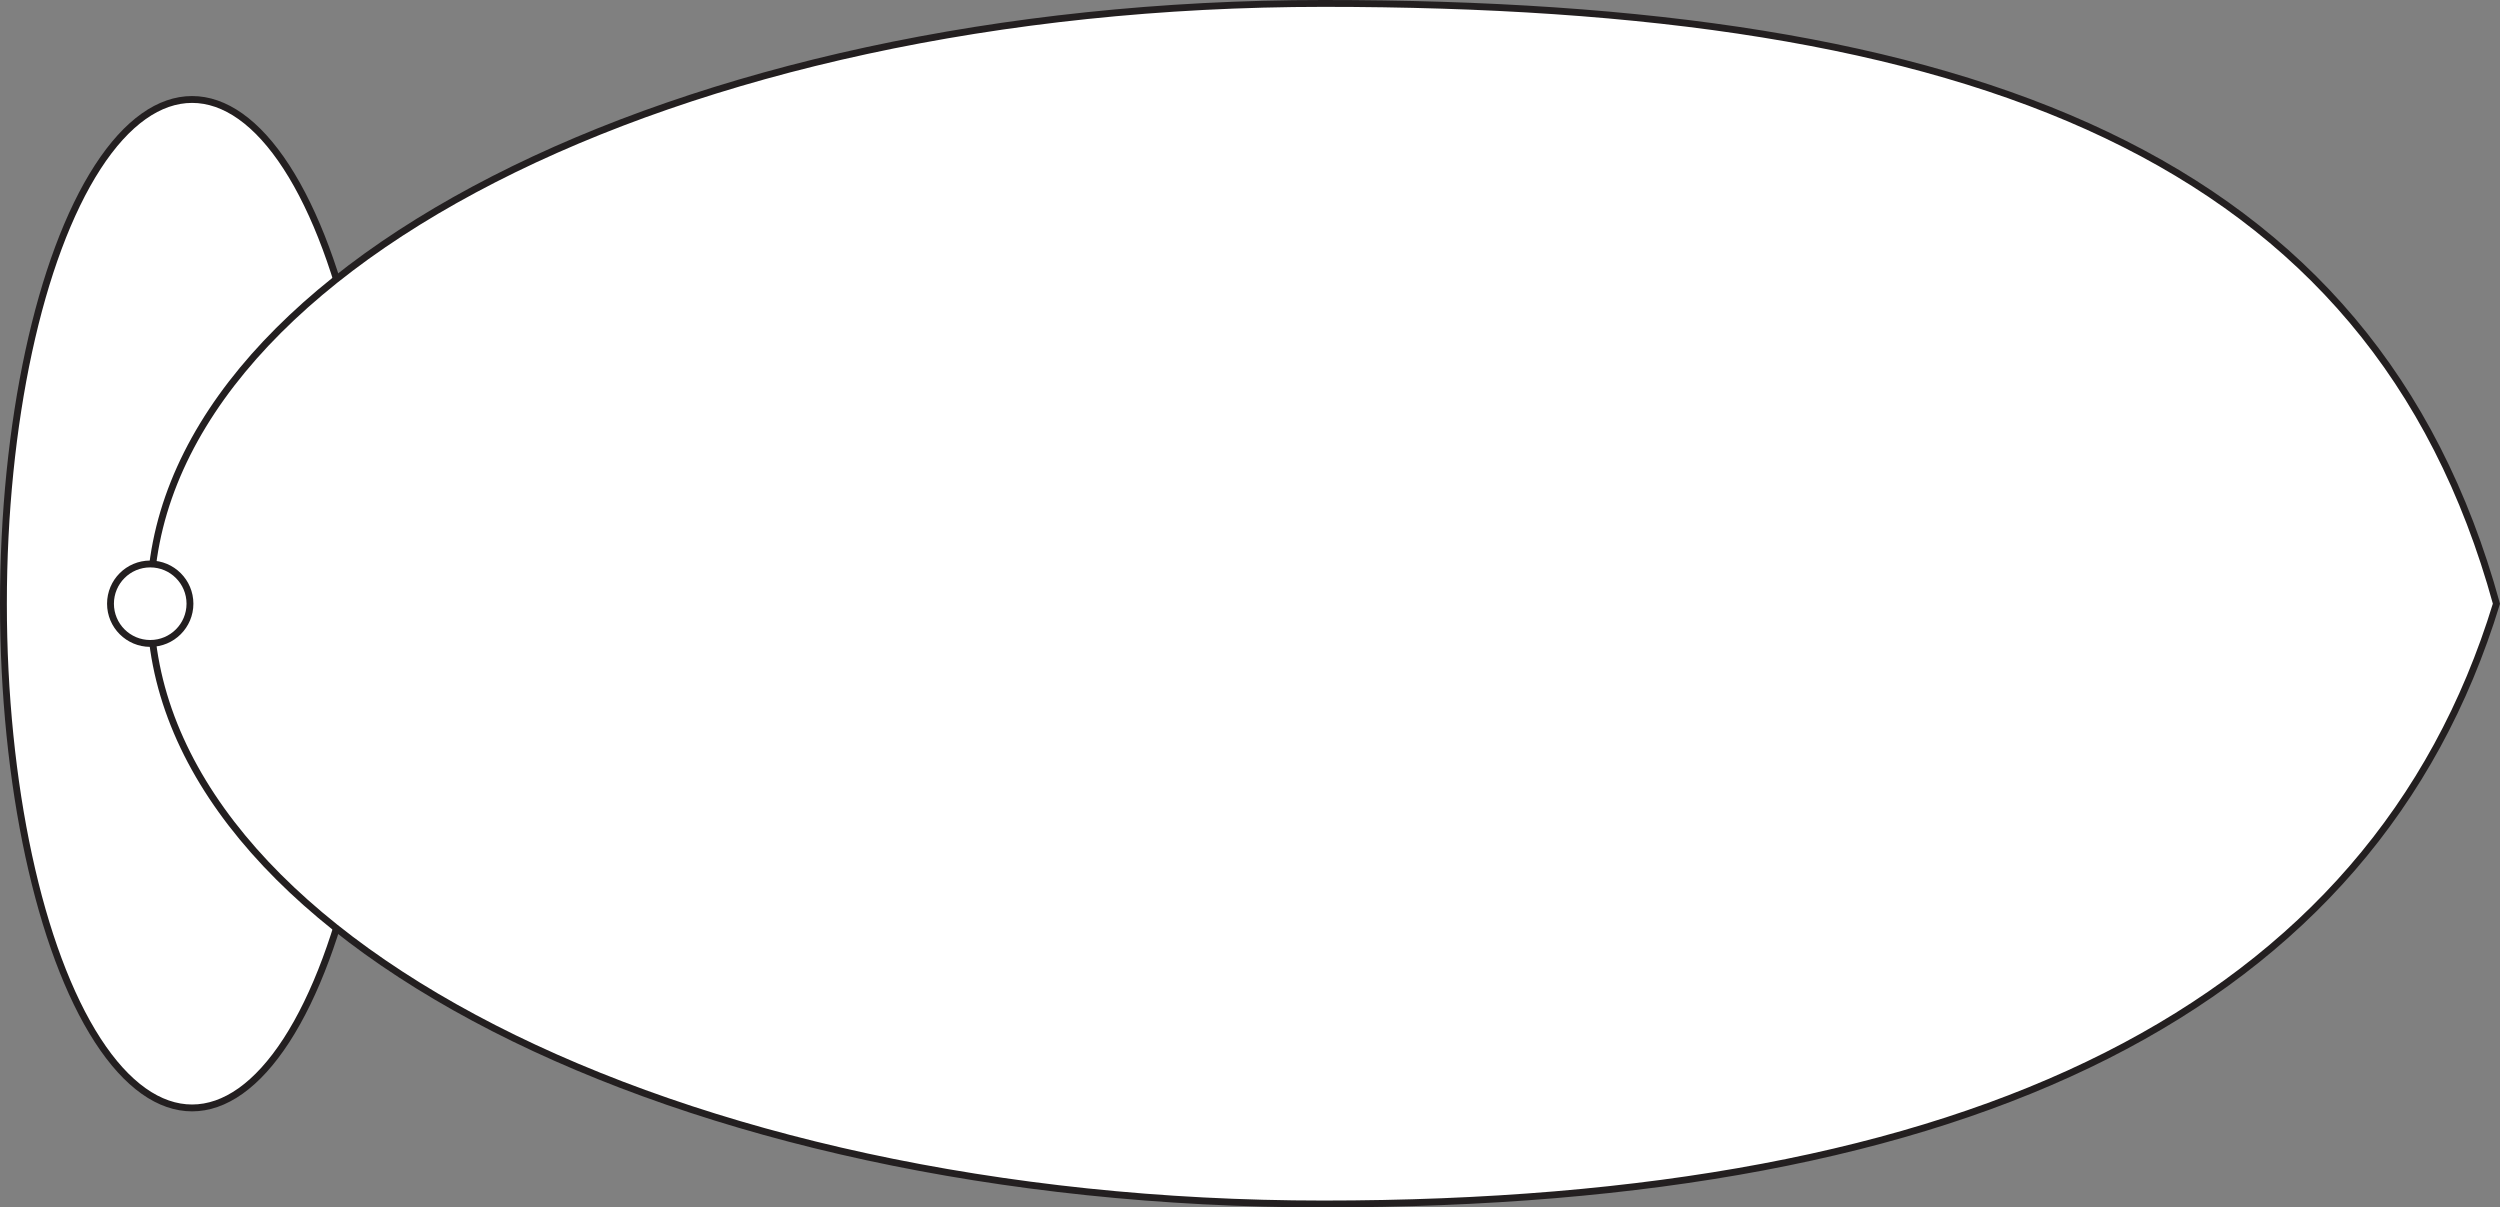 <svg xmlns="http://www.w3.org/2000/svg" viewBox="0 0 364.418 176">
    <rect x="0" y="0" width="364.418" height="176" fill="#808080" stroke="none"/>
    <g fill="#fff" stroke="#231f20" stroke-miterlimit="10">
        <ellipse cx="28" cy="88" rx="27.5" ry="73.5"/>
        <path d="M192.898.5c-94.441 0-171 39.175-171 87.5s76.559 87.5 171 87.5 153-28.5 171-87.5c-18-65.5-76.56-87.5-171-87.5z"/>
        <circle cx="21.898" cy="88" r="5.792"/>
    </g>
</svg>

